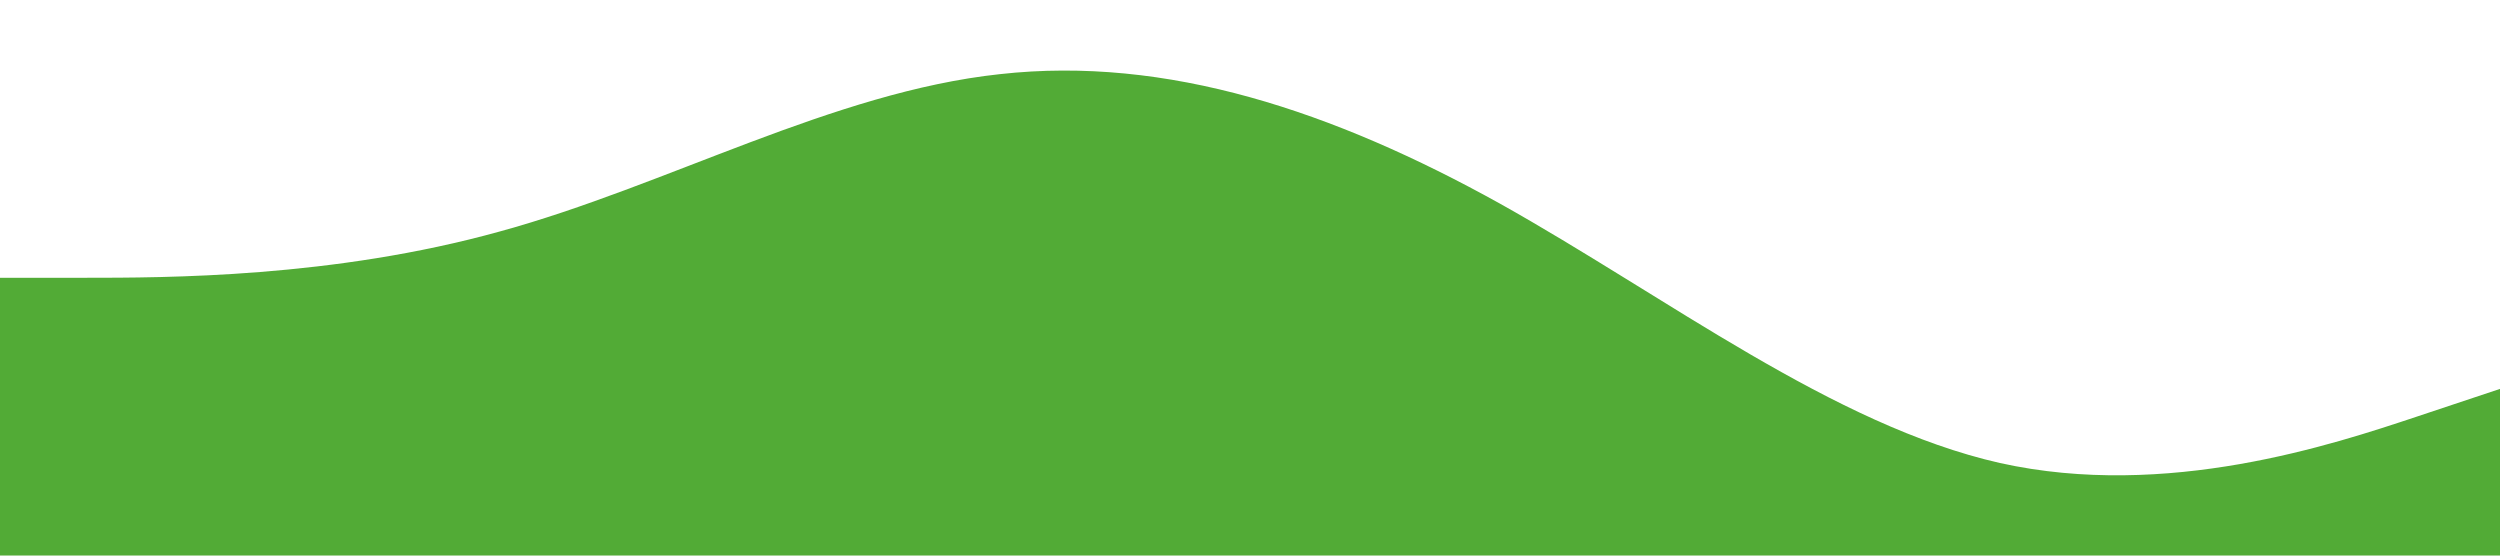 <?xml version="1.0" standalone="no"?><svg xmlns="http://www.w3.org/2000/svg" viewBox="0 0 1440 320"><path fill="#52ab36" fill-opacity="1" d="M0,160L48,160C96,160,192,160,288,133.3C384,107,480,53,576,42.7C672,32,768,64,864,117.3C960,171,1056,245,1152,266.7C1248,288,1344,256,1392,240L1440,224L1440,320L1392,320C1344,320,1248,320,1152,320C1056,320,960,320,864,320C768,320,672,320,576,320C480,320,384,320,288,320C192,320,96,320,48,320L0,320Z"></path></svg>